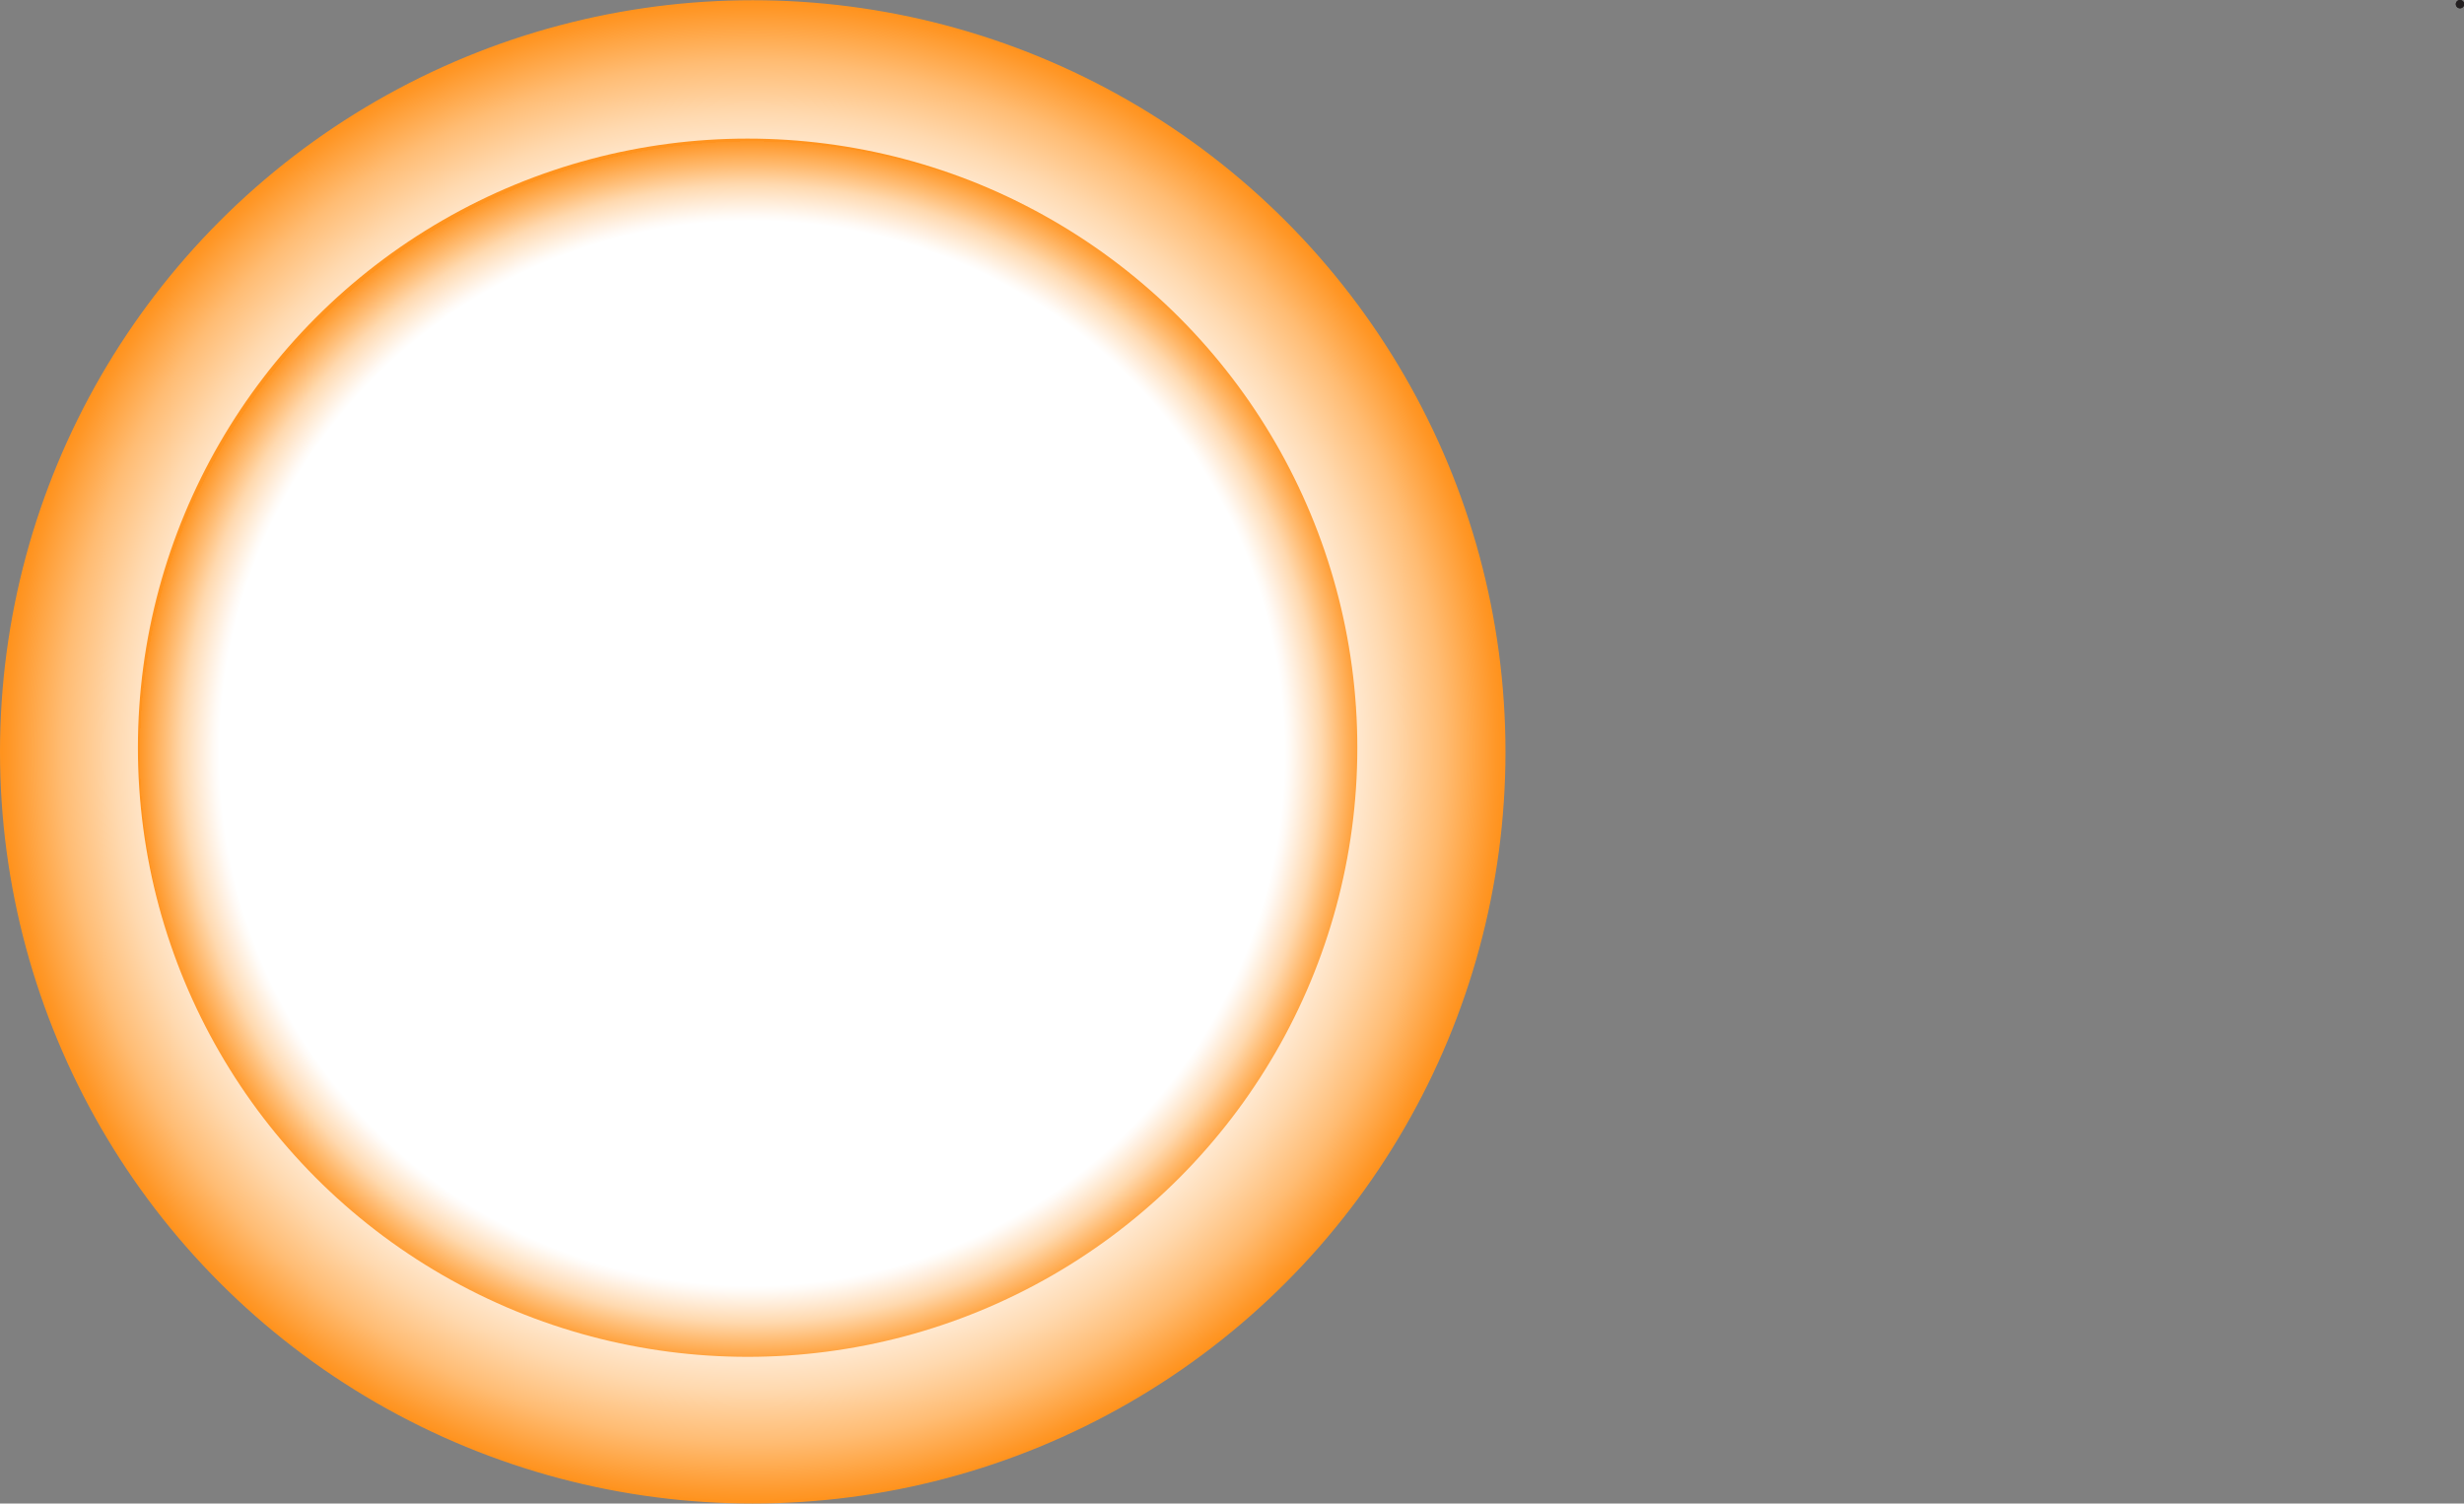 <svg id="Layer_1" data-name="Layer 1" xmlns="http://www.w3.org/2000/svg" xmlns:xlink="http://www.w3.org/1999/xlink" viewBox="0 0 889.64 542.87"><rect x="0" y="0" width="889.64" height="542.87" fill="#808080" stroke="none"/><defs><style>.cls-1{fill:#231f20;}.cls-2{stroke-linecap:round;stroke-miterlimit:10;fill:url(#radial-gradient);stroke:url(#Summer);}.cls-3{fill:url(#radial-gradient-2);}</style><radialGradient id="radial-gradient" cx="271.78" cy="271.47" r="271.08" gradientUnits="userSpaceOnUse"><stop offset="0.71" stop-color="#fffaf4"/><stop offset="0.72" stop-color="#fff"/><stop offset="0.75" stop-color="#fffaf5"/><stop offset="0.79" stop-color="#ffedda"/><stop offset="0.85" stop-color="#ffd9af"/><stop offset="0.92" stop-color="#ffbc73"/><stop offset="0.99" stop-color="#ff9727"/><stop offset="1" stop-color="#ff931e"/></radialGradient><radialGradient id="Summer" cx="271.78" cy="271.47" r="271.58" gradientUnits="userSpaceOnUse"><stop offset="0" stop-color="#fff"/><stop offset="0.09" stop-color="#ffedd8"/><stop offset="0.21" stop-color="#ffd5a7"/><stop offset="0.33" stop-color="#ffc17d"/><stop offset="0.46" stop-color="#ffb05b"/><stop offset="0.59" stop-color="#ffa340"/><stop offset="0.72" stop-color="#ff9a2d"/><stop offset="0.86" stop-color="#ff9522"/><stop offset="1" stop-color="#ff931e"/></radialGradient><radialGradient id="radial-gradient-2" cx="405.86" cy="421.28" r="216.64" gradientTransform="translate(-142.48 -157.71) scale(1.02 1.02)" gradientUnits="userSpaceOnUse"><stop offset="0.87" stop-color="#fff"/><stop offset="0.88" stop-color="#fffaf5"/><stop offset="0.9" stop-color="#ffedda"/><stop offset="0.93" stop-color="#ffd9af"/><stop offset="0.96" stop-color="#ffbc73"/><stop offset="1" stop-color="#ff9727"/><stop offset="1" stop-color="#ff931e"/></radialGradient></defs><title>plate</title><path class="cls-1" d="M1027.62,157.6a1.5,1.5,0,0,0,0-3,1.5,1.5,0,0,0,0,3Z" transform="translate(-139.43 -154.6)"/><path class="cls-1" d="M1027.62,157.6a1.5,1.5,0,0,0,0-3,1.5,1.5,0,0,0,0,3Z" transform="translate(-139.43 -154.6)"/><ellipse class="cls-2" cx="271.78" cy="271.47" rx="271.28" ry="270.89"/><ellipse class="cls-3" cx="269.93" cy="269.97" rx="220.14" ry="219.93"/></svg>